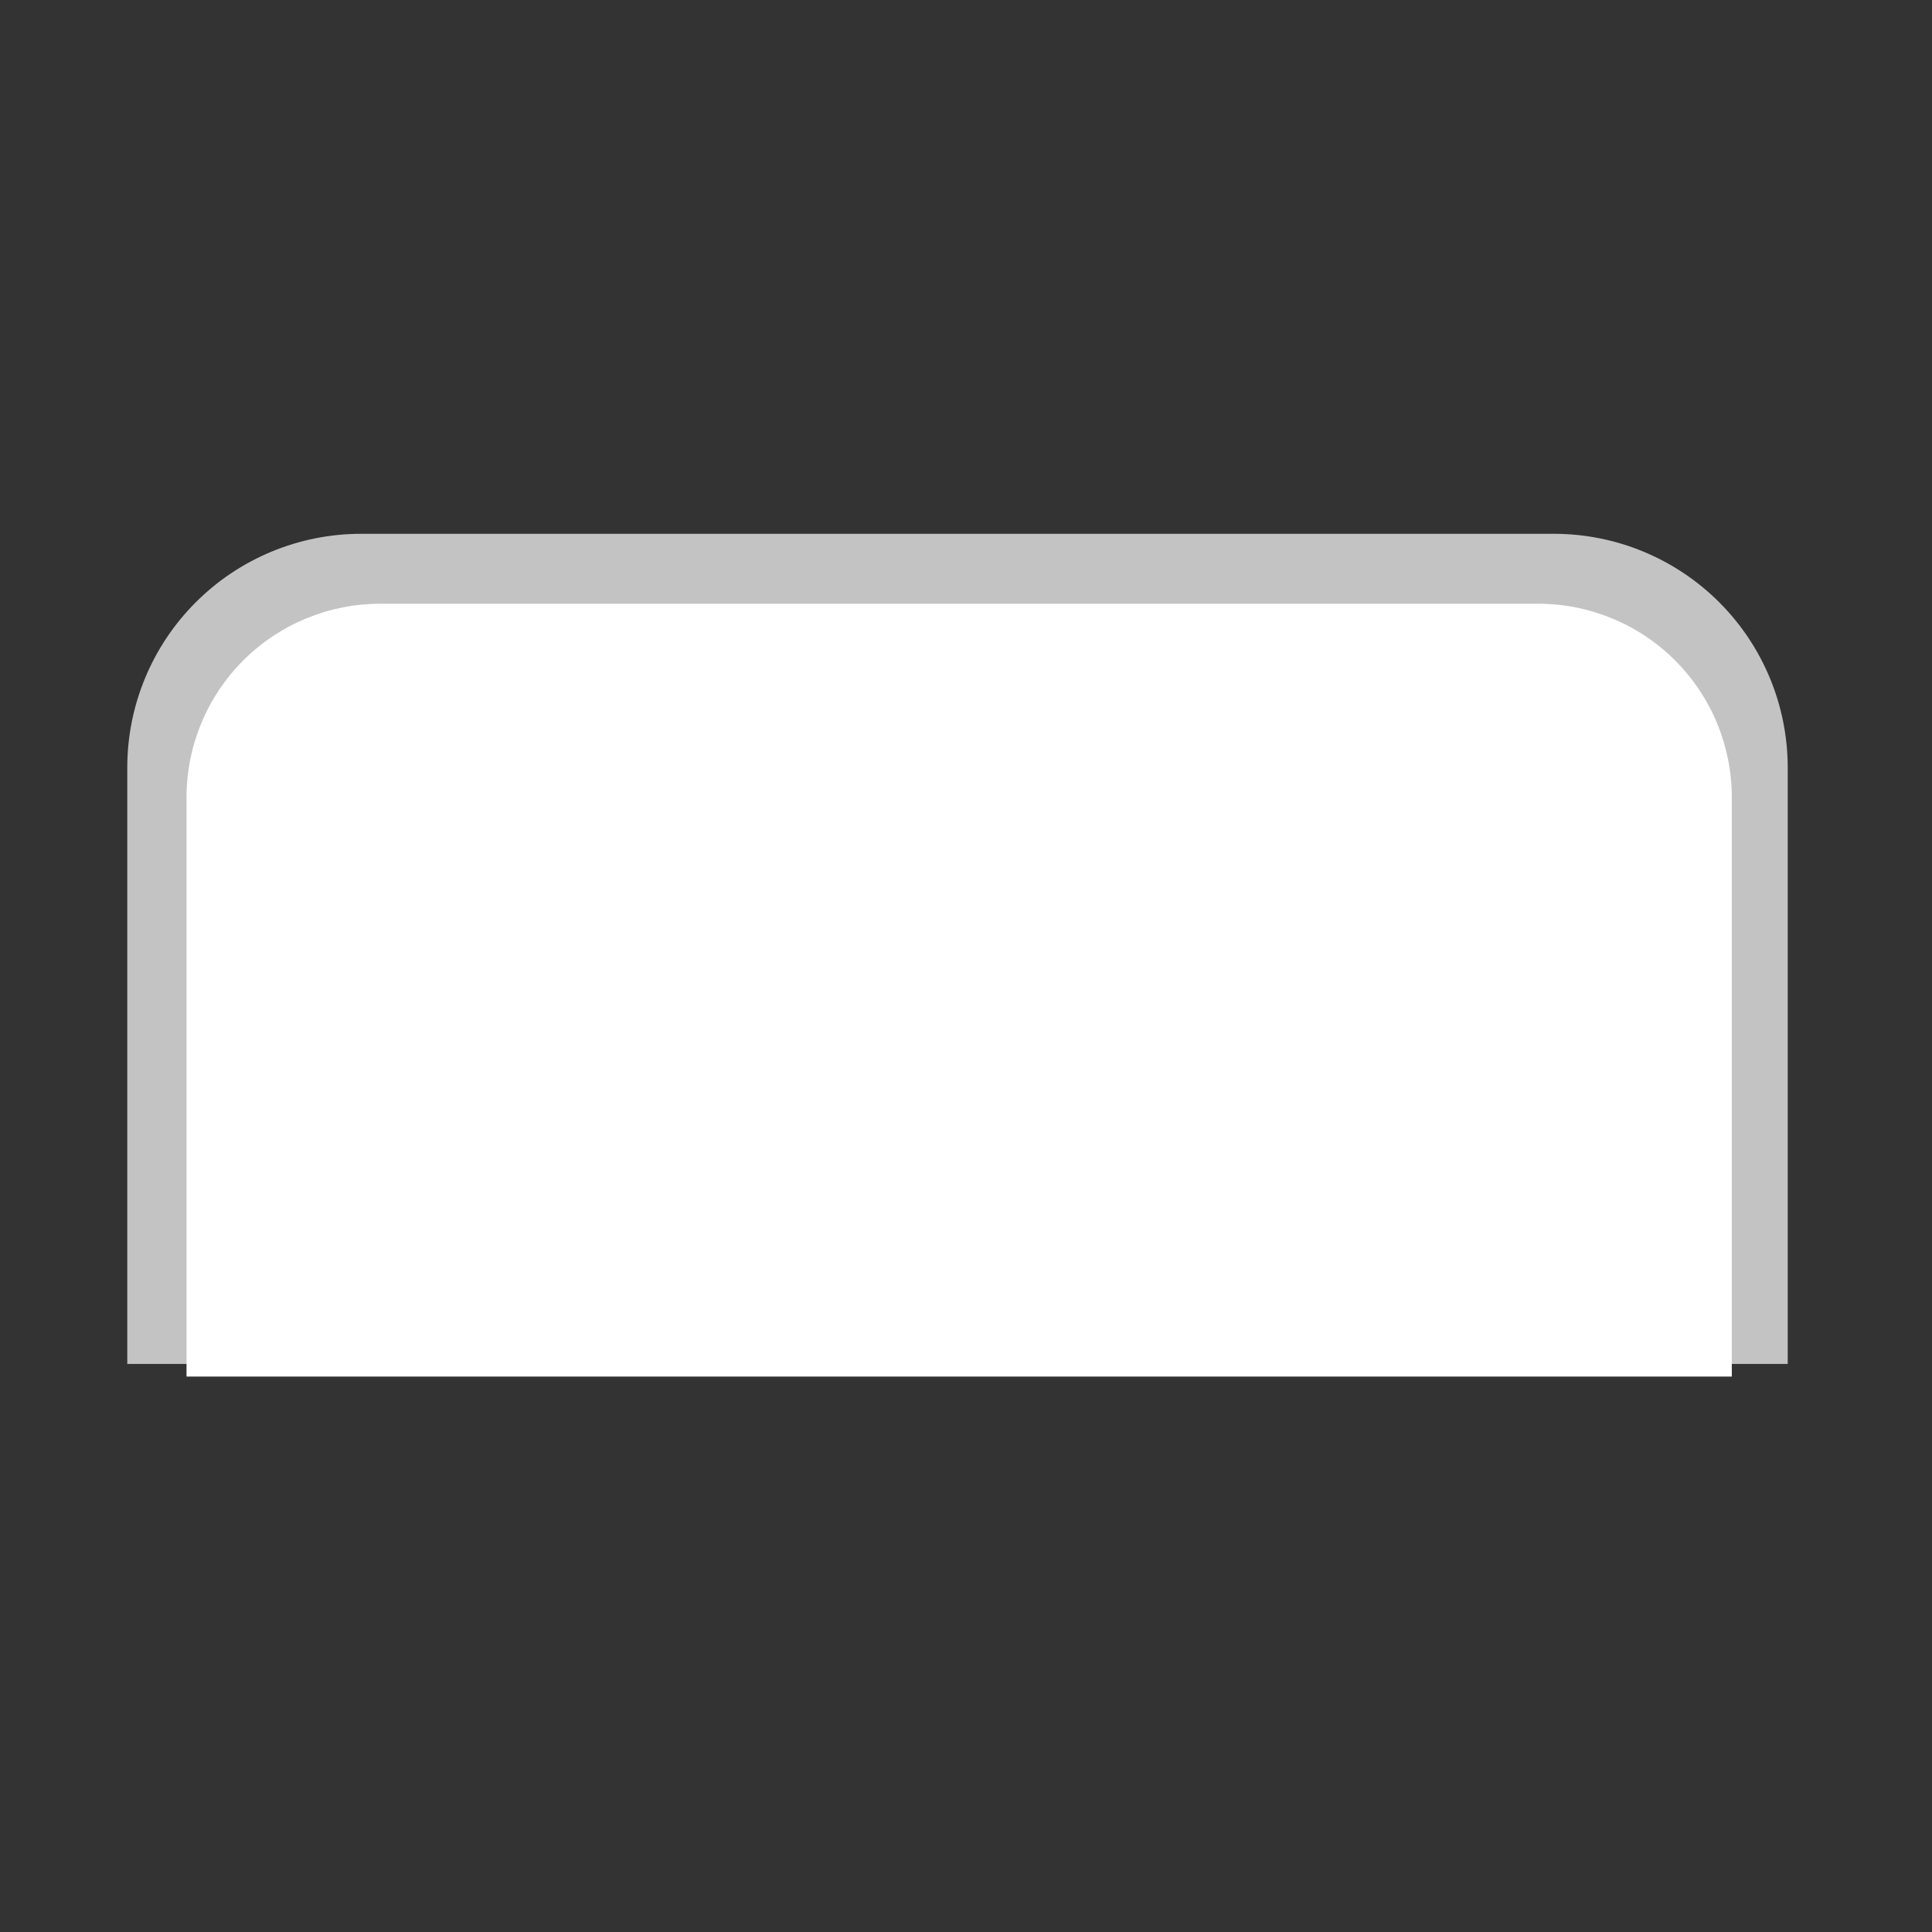 <?xml version="1.0" encoding="UTF-8" standalone="no"?>
<!DOCTYPE svg PUBLIC "-//W3C//DTD SVG 1.1//EN" "http://www.w3.org/Graphics/SVG/1.1/DTD/svg11.dtd">
<svg width="100%" height="100%" viewBox="0 0 100 100" version="1.1" xmlns="http://www.w3.org/2000/svg" xmlns:xlink="http://www.w3.org/1999/xlink" xml:space="preserve" xmlns:serif="http://www.serif.com/" style="fill-rule:evenodd;clip-rule:evenodd;stroke-linejoin:round;stroke-miterlimit:2;">
    <rect x="0" y="0" width="100" height="100" fill="#333333" stroke="none"/>
    <g transform="matrix(1,0,0,1,-134.868,-799.289)">
        <g id="ui_tab" transform="matrix(0.999,0,0,0.999,-3.193,-2.082)">
            <rect x="138.143" y="801.849" width="100.06" height="100.06" style="fill:none;"/>
            <g transform="matrix(1.067,0,0,1.071,-13.226,-63.017)">
                <path d="M228.725,844.967C228.725,841.968 227.529,839.092 225.4,836.971C223.271,834.85 220.383,833.658 217.372,833.658C202.021,833.658 174.801,833.658 159.45,833.658C156.439,833.658 153.551,834.85 151.422,836.971C149.293,839.092 148.097,841.968 148.097,844.967C148.097,856.845 148.097,873.818 148.097,873.818L228.725,873.818L228.725,844.967Z" style="fill:rgb(195,195,195);"/>
            </g>
            <g transform="matrix(0.993,0,0,0.997,0.803,2.298)">
                <path d="M228.725,843.716C228.725,841.049 227.661,838.491 225.767,836.604C223.874,834.718 221.306,833.658 218.628,833.658C203.139,833.658 173.683,833.658 158.194,833.658C155.516,833.658 152.948,834.718 151.054,836.604C149.161,838.491 148.097,841.049 148.097,843.716C148.097,855.612 148.097,873.818 148.097,873.818L228.725,873.818L228.725,843.716Z" style="fill:white;"/>
            </g>
        </g>
    </g>
</svg>
